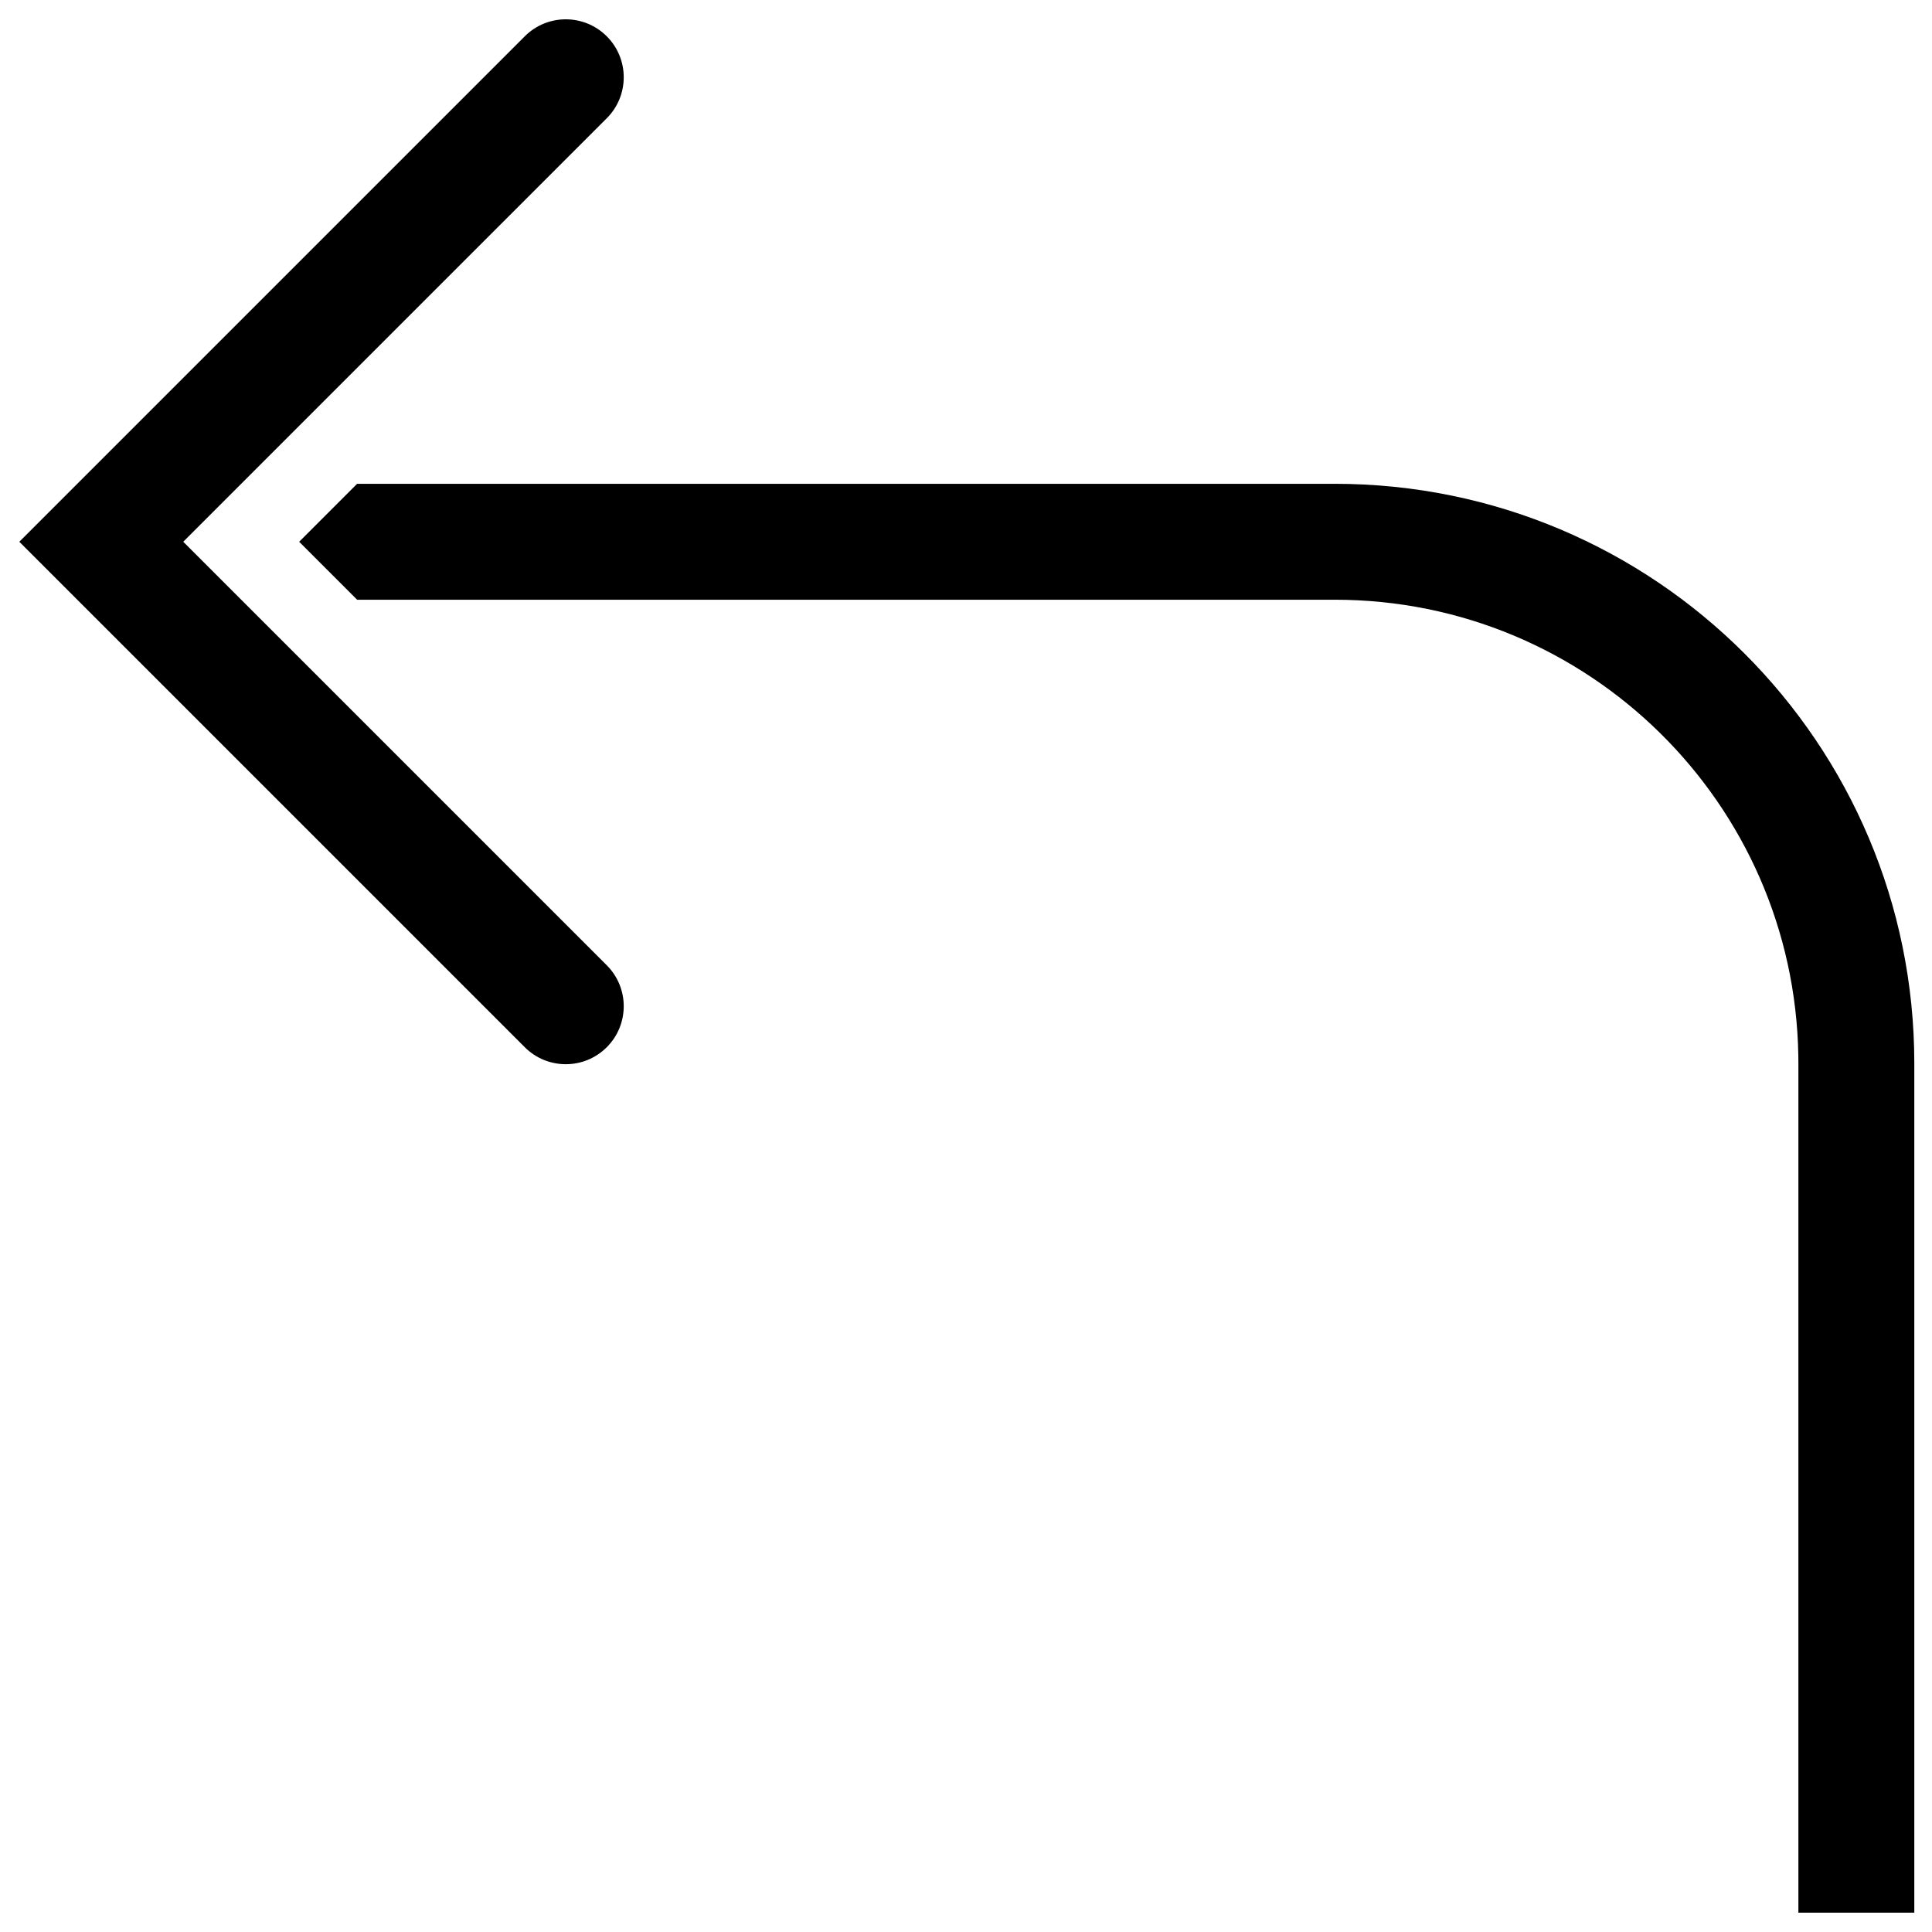 <?xml version="1.0" encoding="UTF-8"?>
<svg width="500px" height="500px" viewBox="0 0 500 500" version="1.1" xmlns="http://www.w3.org/2000/svg" xmlns:xlink="http://www.w3.org/1999/xlink">
    <title>undo</title>
    <g id="undo" stroke="none" stroke-width="1" fill="none" fill-rule="evenodd">
        <path d="M92.421,125.208 L77.426,140.208 L92.421,155.208 L345.421,155.208 C411.033,155.208 464.346,207.865 465.405,273.224 L465.421,275.208 L465.421,495 L495.421,495 L495.421,275.208 C495.421,192.365 428.264,125.208 345.421,125.208 L92.421,125.208 Z M135.815,9.393 L5,140.208 L135.815,271.023 C141.673,276.881 151.17,276.881 157.028,271.023 C162.886,265.165 162.886,255.668 157.028,249.81 L47.426,140.208 L157.028,30.607 C162.886,24.749 162.886,15.251 157.028,9.393 C151.17,3.536 141.673,3.536 135.815,9.393 Z" id="Shape" fill="#000000"></path>
    </g>
</svg>